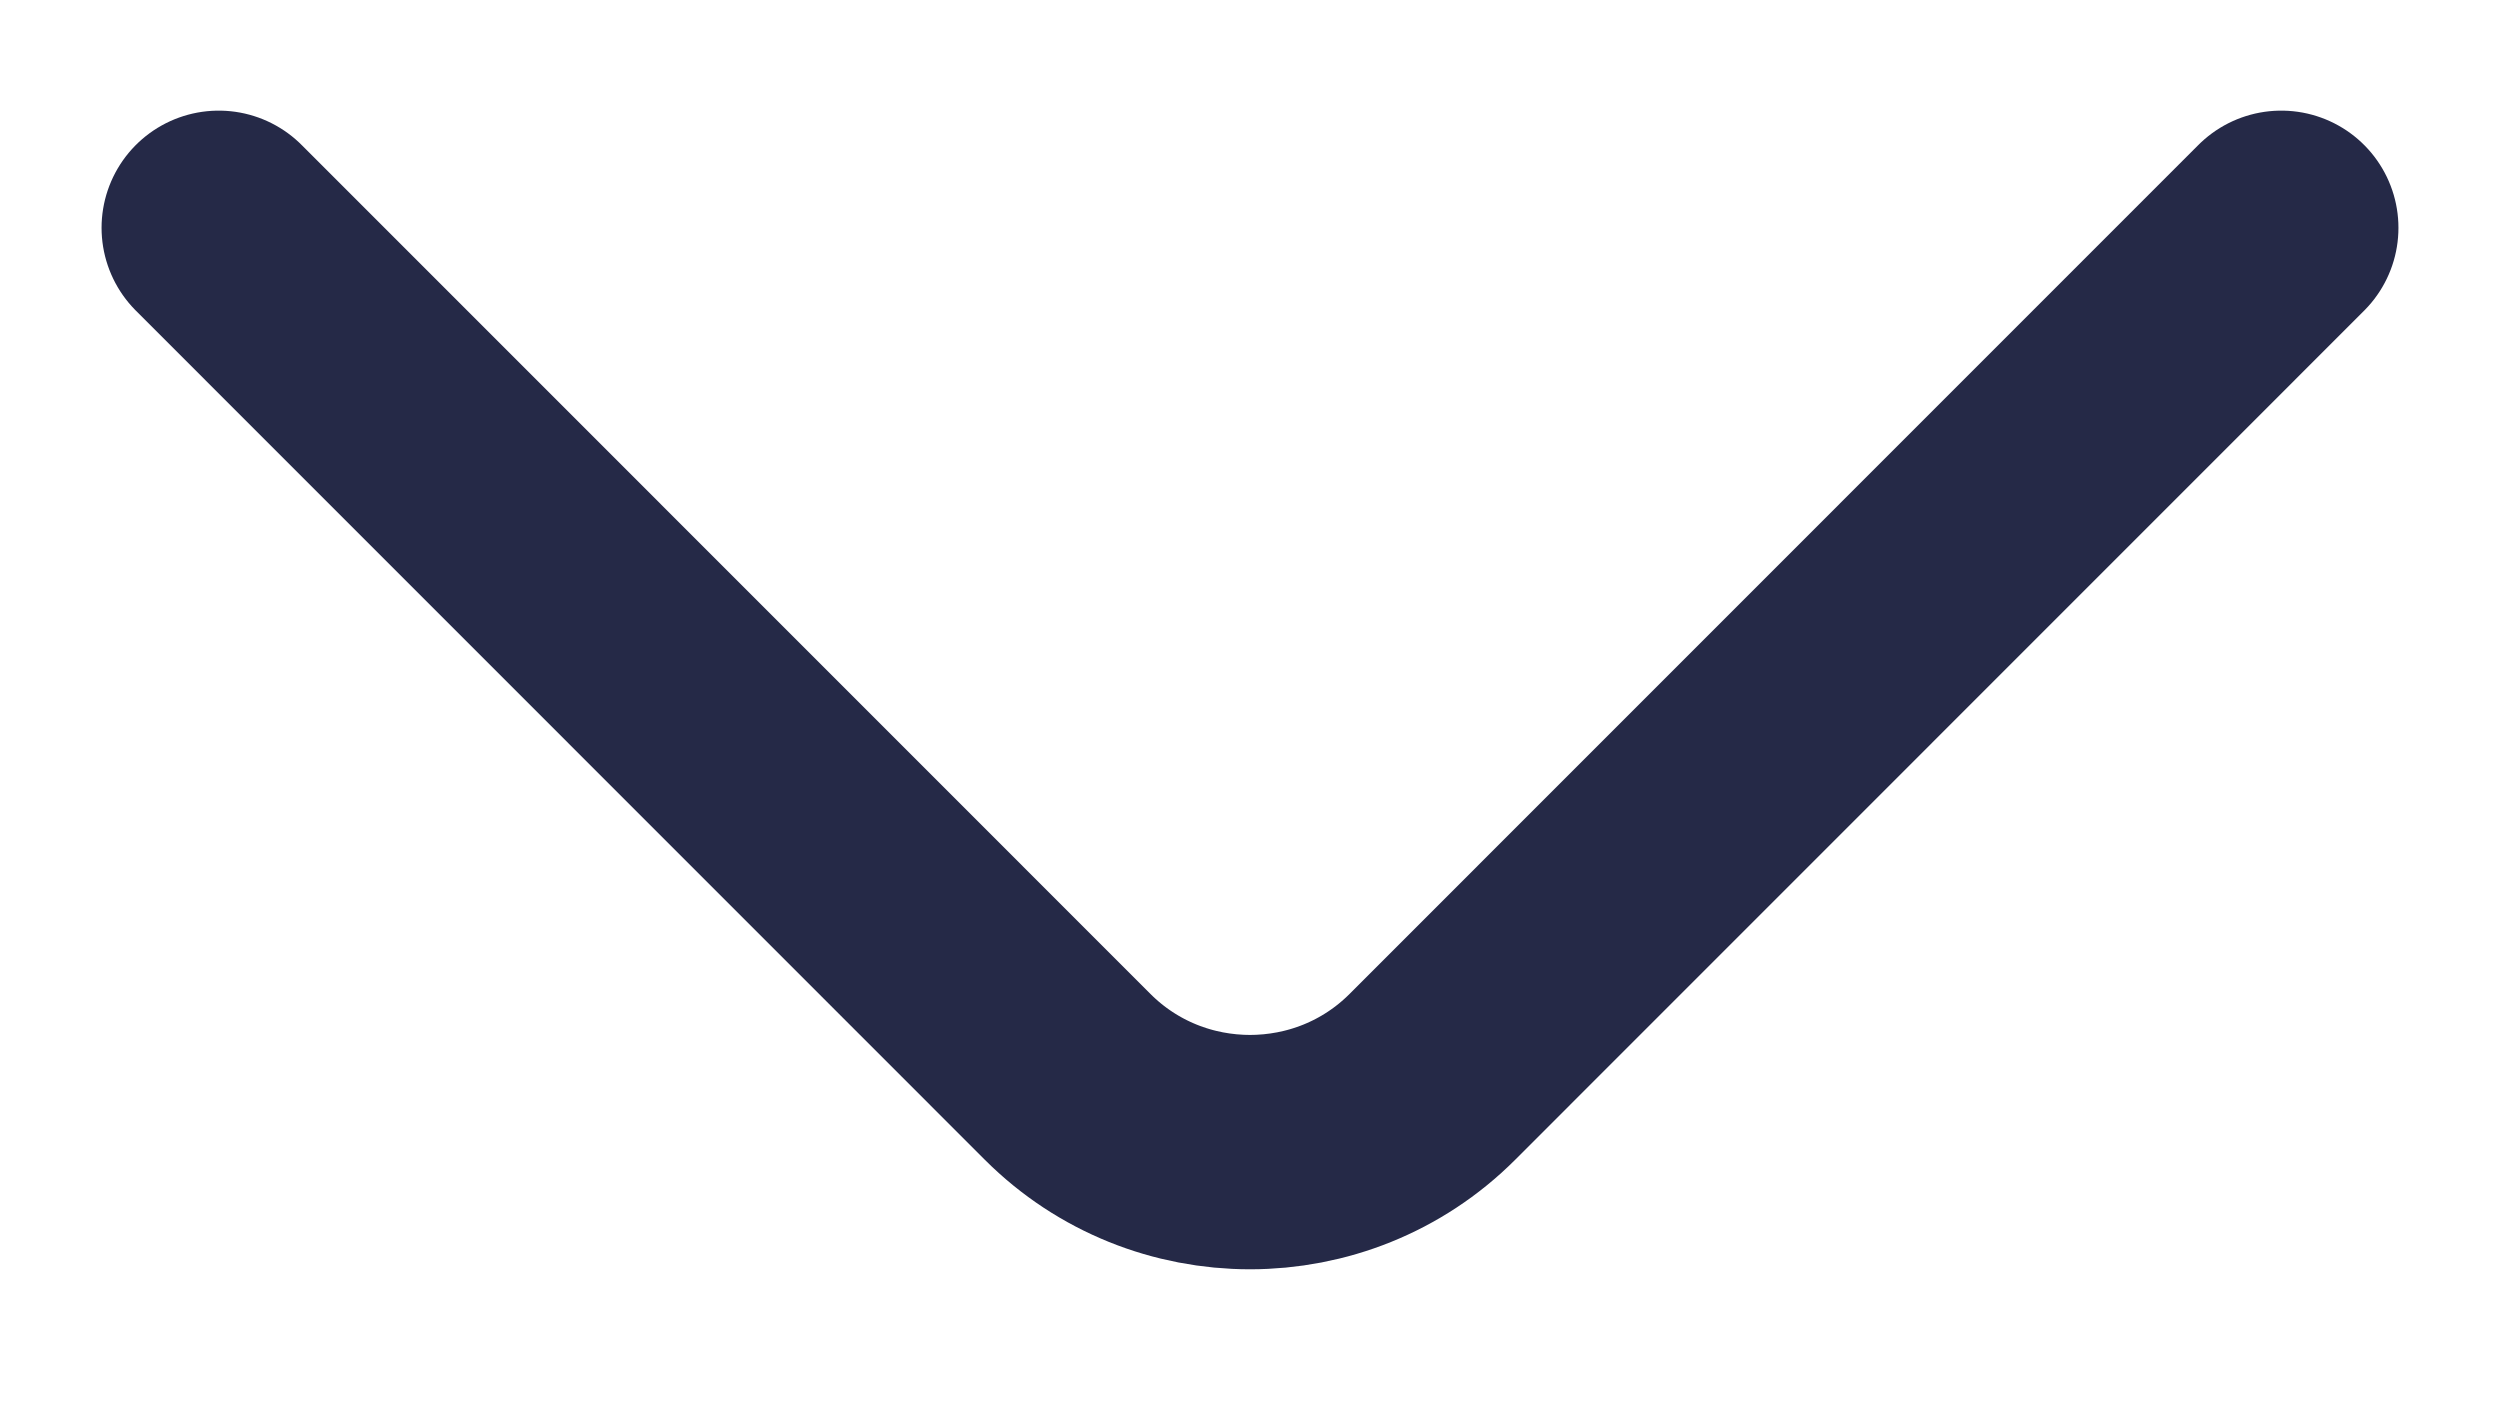 <svg width="16" height="9" viewBox="0 0 16 9" fill="none" xmlns="http://www.w3.org/2000/svg">
<path d="M14.6 1.458L9.167 6.892C8.525 7.534 7.475 7.534 6.833 6.892L1.4 1.458" stroke="#252947" stroke-width="1.5" stroke-miterlimit="10" stroke-linecap="round" stroke-linejoin="round"/>
</svg>
